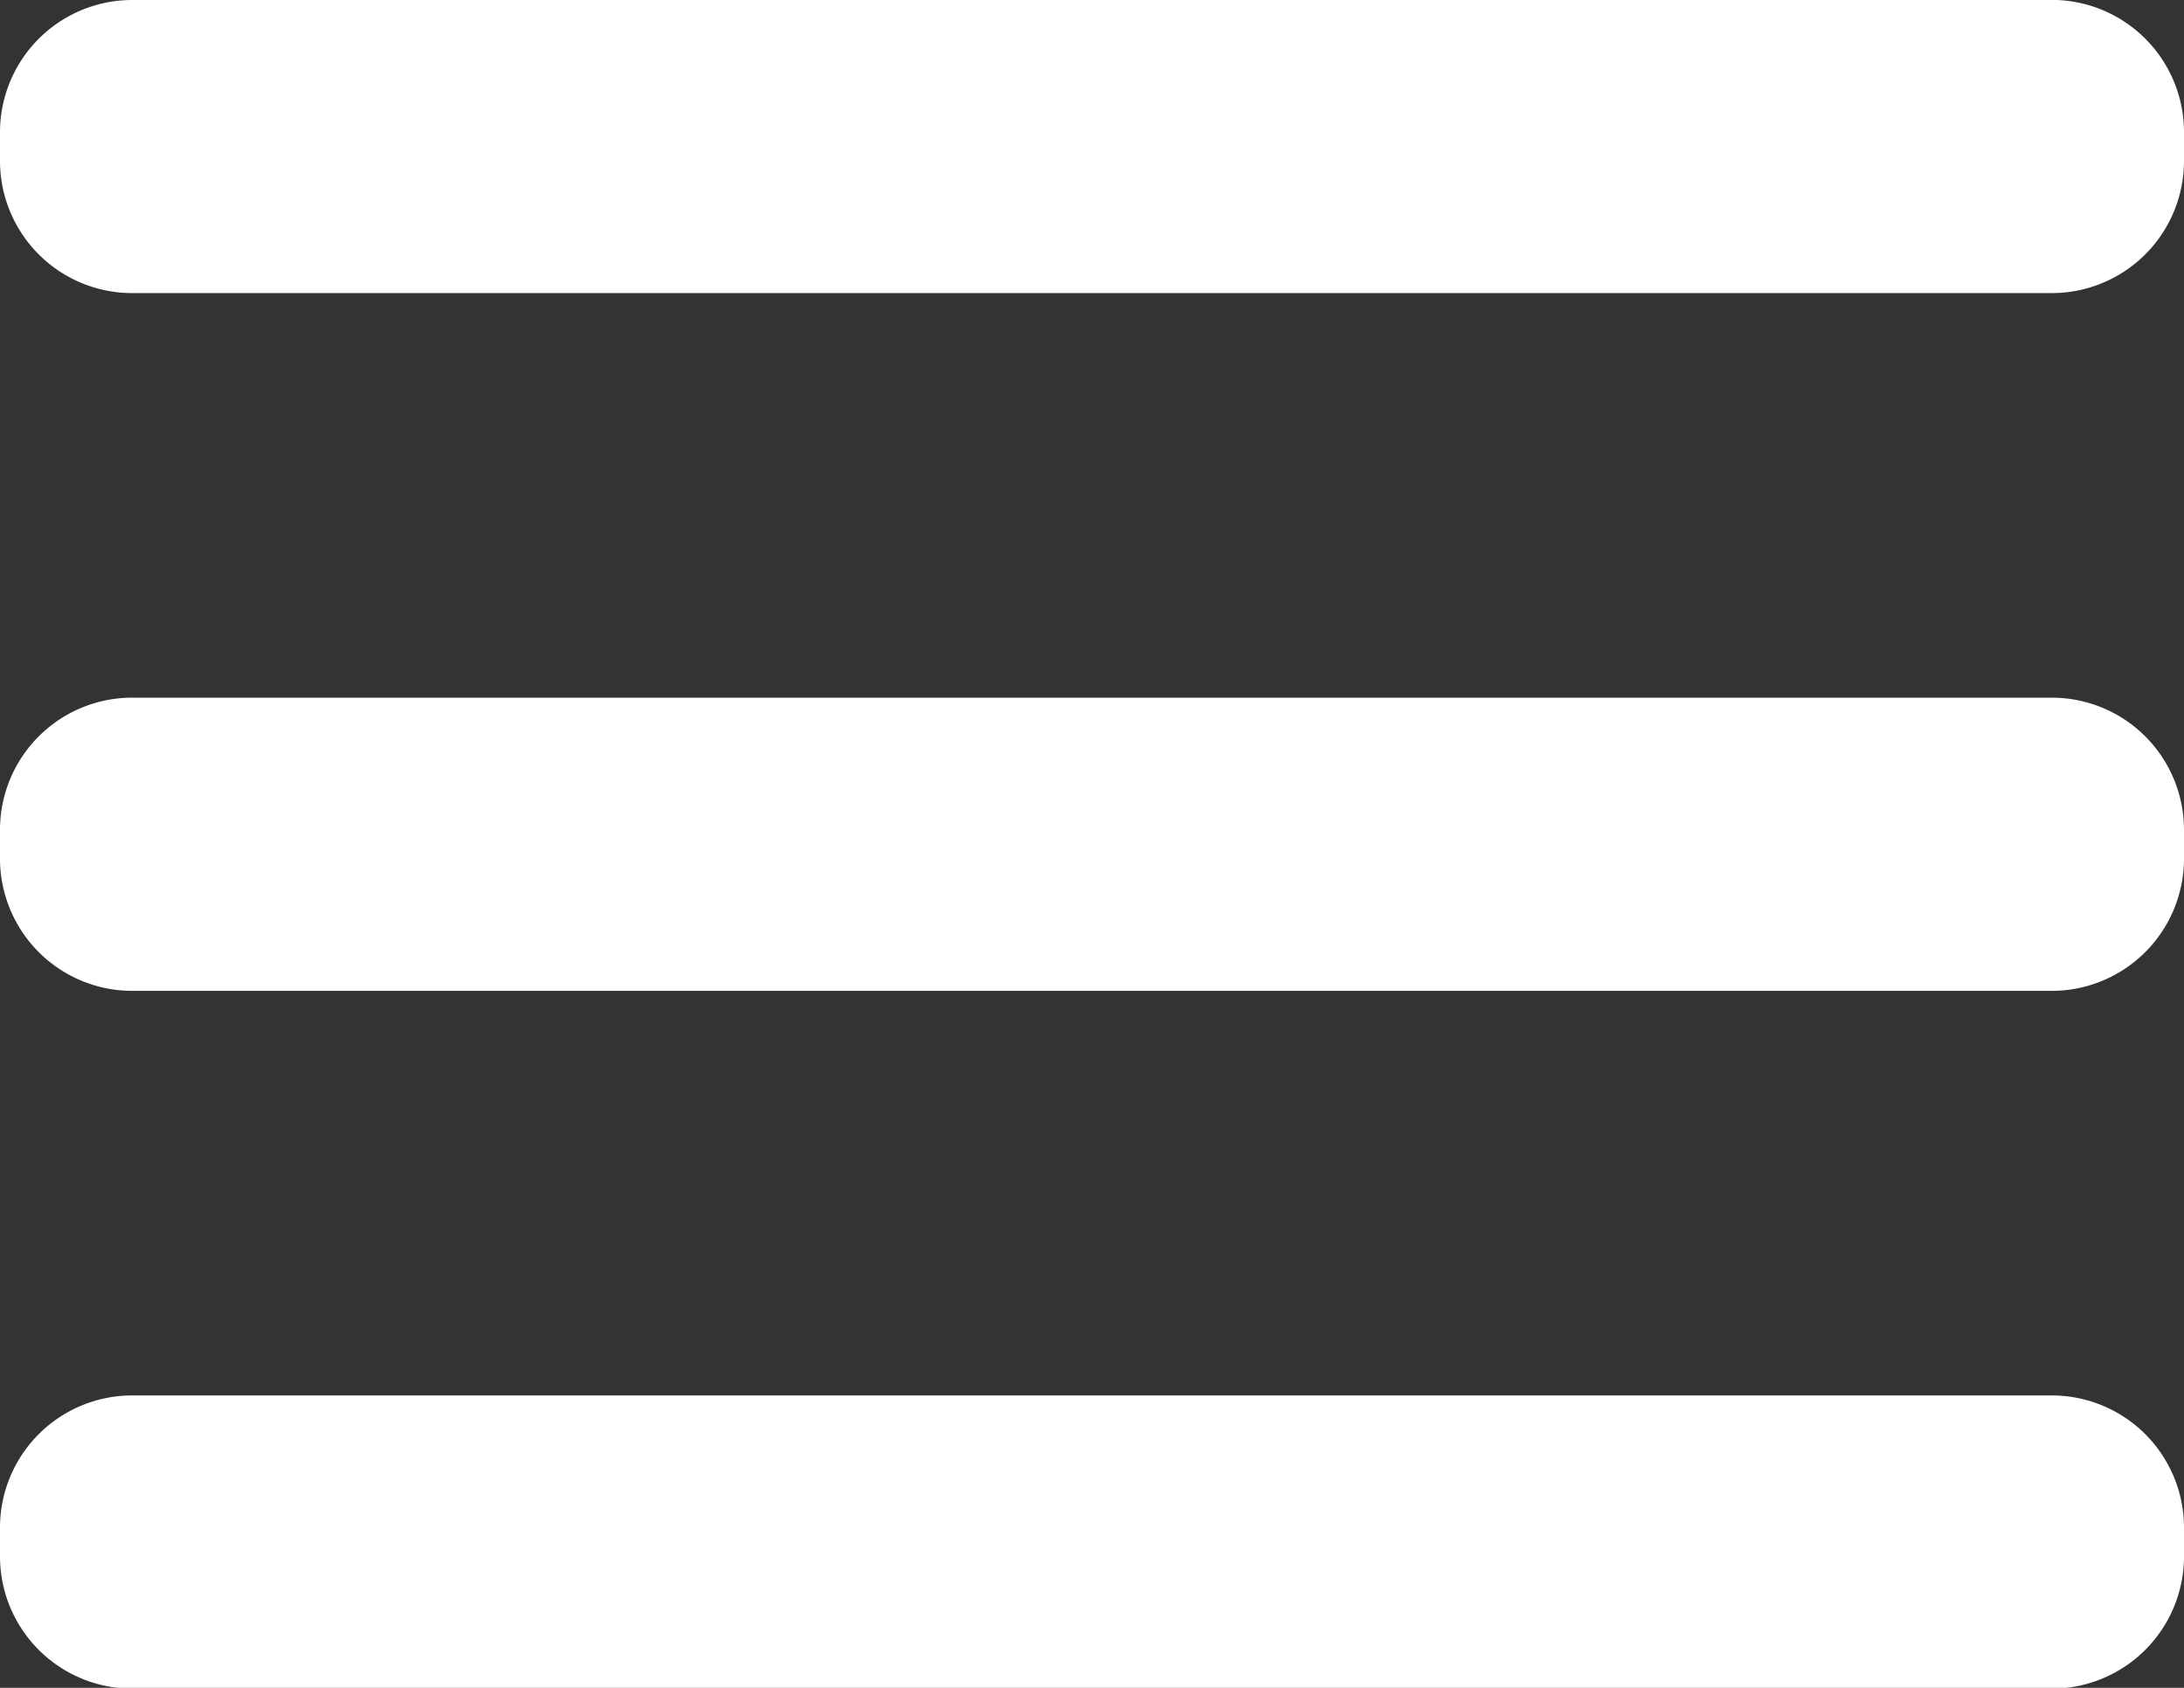 <svg xmlns="http://www.w3.org/2000/svg" width="22" height="17" viewBox="0 0 22 17">
  <rect x="0" y="0" width="22" height="17" fill="#333333" stroke="none"/>
  <defs>
    <style>
      .cls-1 {
        fill: #fff;
        fill-rule: evenodd;
      }
    </style>
  </defs>
  <path id="Menu_Icon" data-name="Menu Icon" class="cls-1" d="M139.347,142.055h19.306A1.332,1.332,0,0,1,160,143.372v0.318a1.333,1.333,0,0,1-1.347,1.318H139.347A1.333,1.333,0,0,1,138,143.69v-0.318A1.332,1.332,0,0,1,139.347,142.055Zm0-14.056h19.306A1.333,1.333,0,0,1,160,129.317v0.318a1.332,1.332,0,0,1-1.347,1.317H139.347A1.332,1.332,0,0,1,138,129.635v-0.318A1.333,1.333,0,0,1,139.347,128Zm0,7.028h19.306A1.332,1.332,0,0,1,160,136.344v0.318a1.333,1.333,0,0,1-1.347,1.318H139.347A1.333,1.333,0,0,1,138,136.662v-0.318A1.332,1.332,0,0,1,139.347,135.027Z" transform="translate(-138 -128)"/>
</svg>
